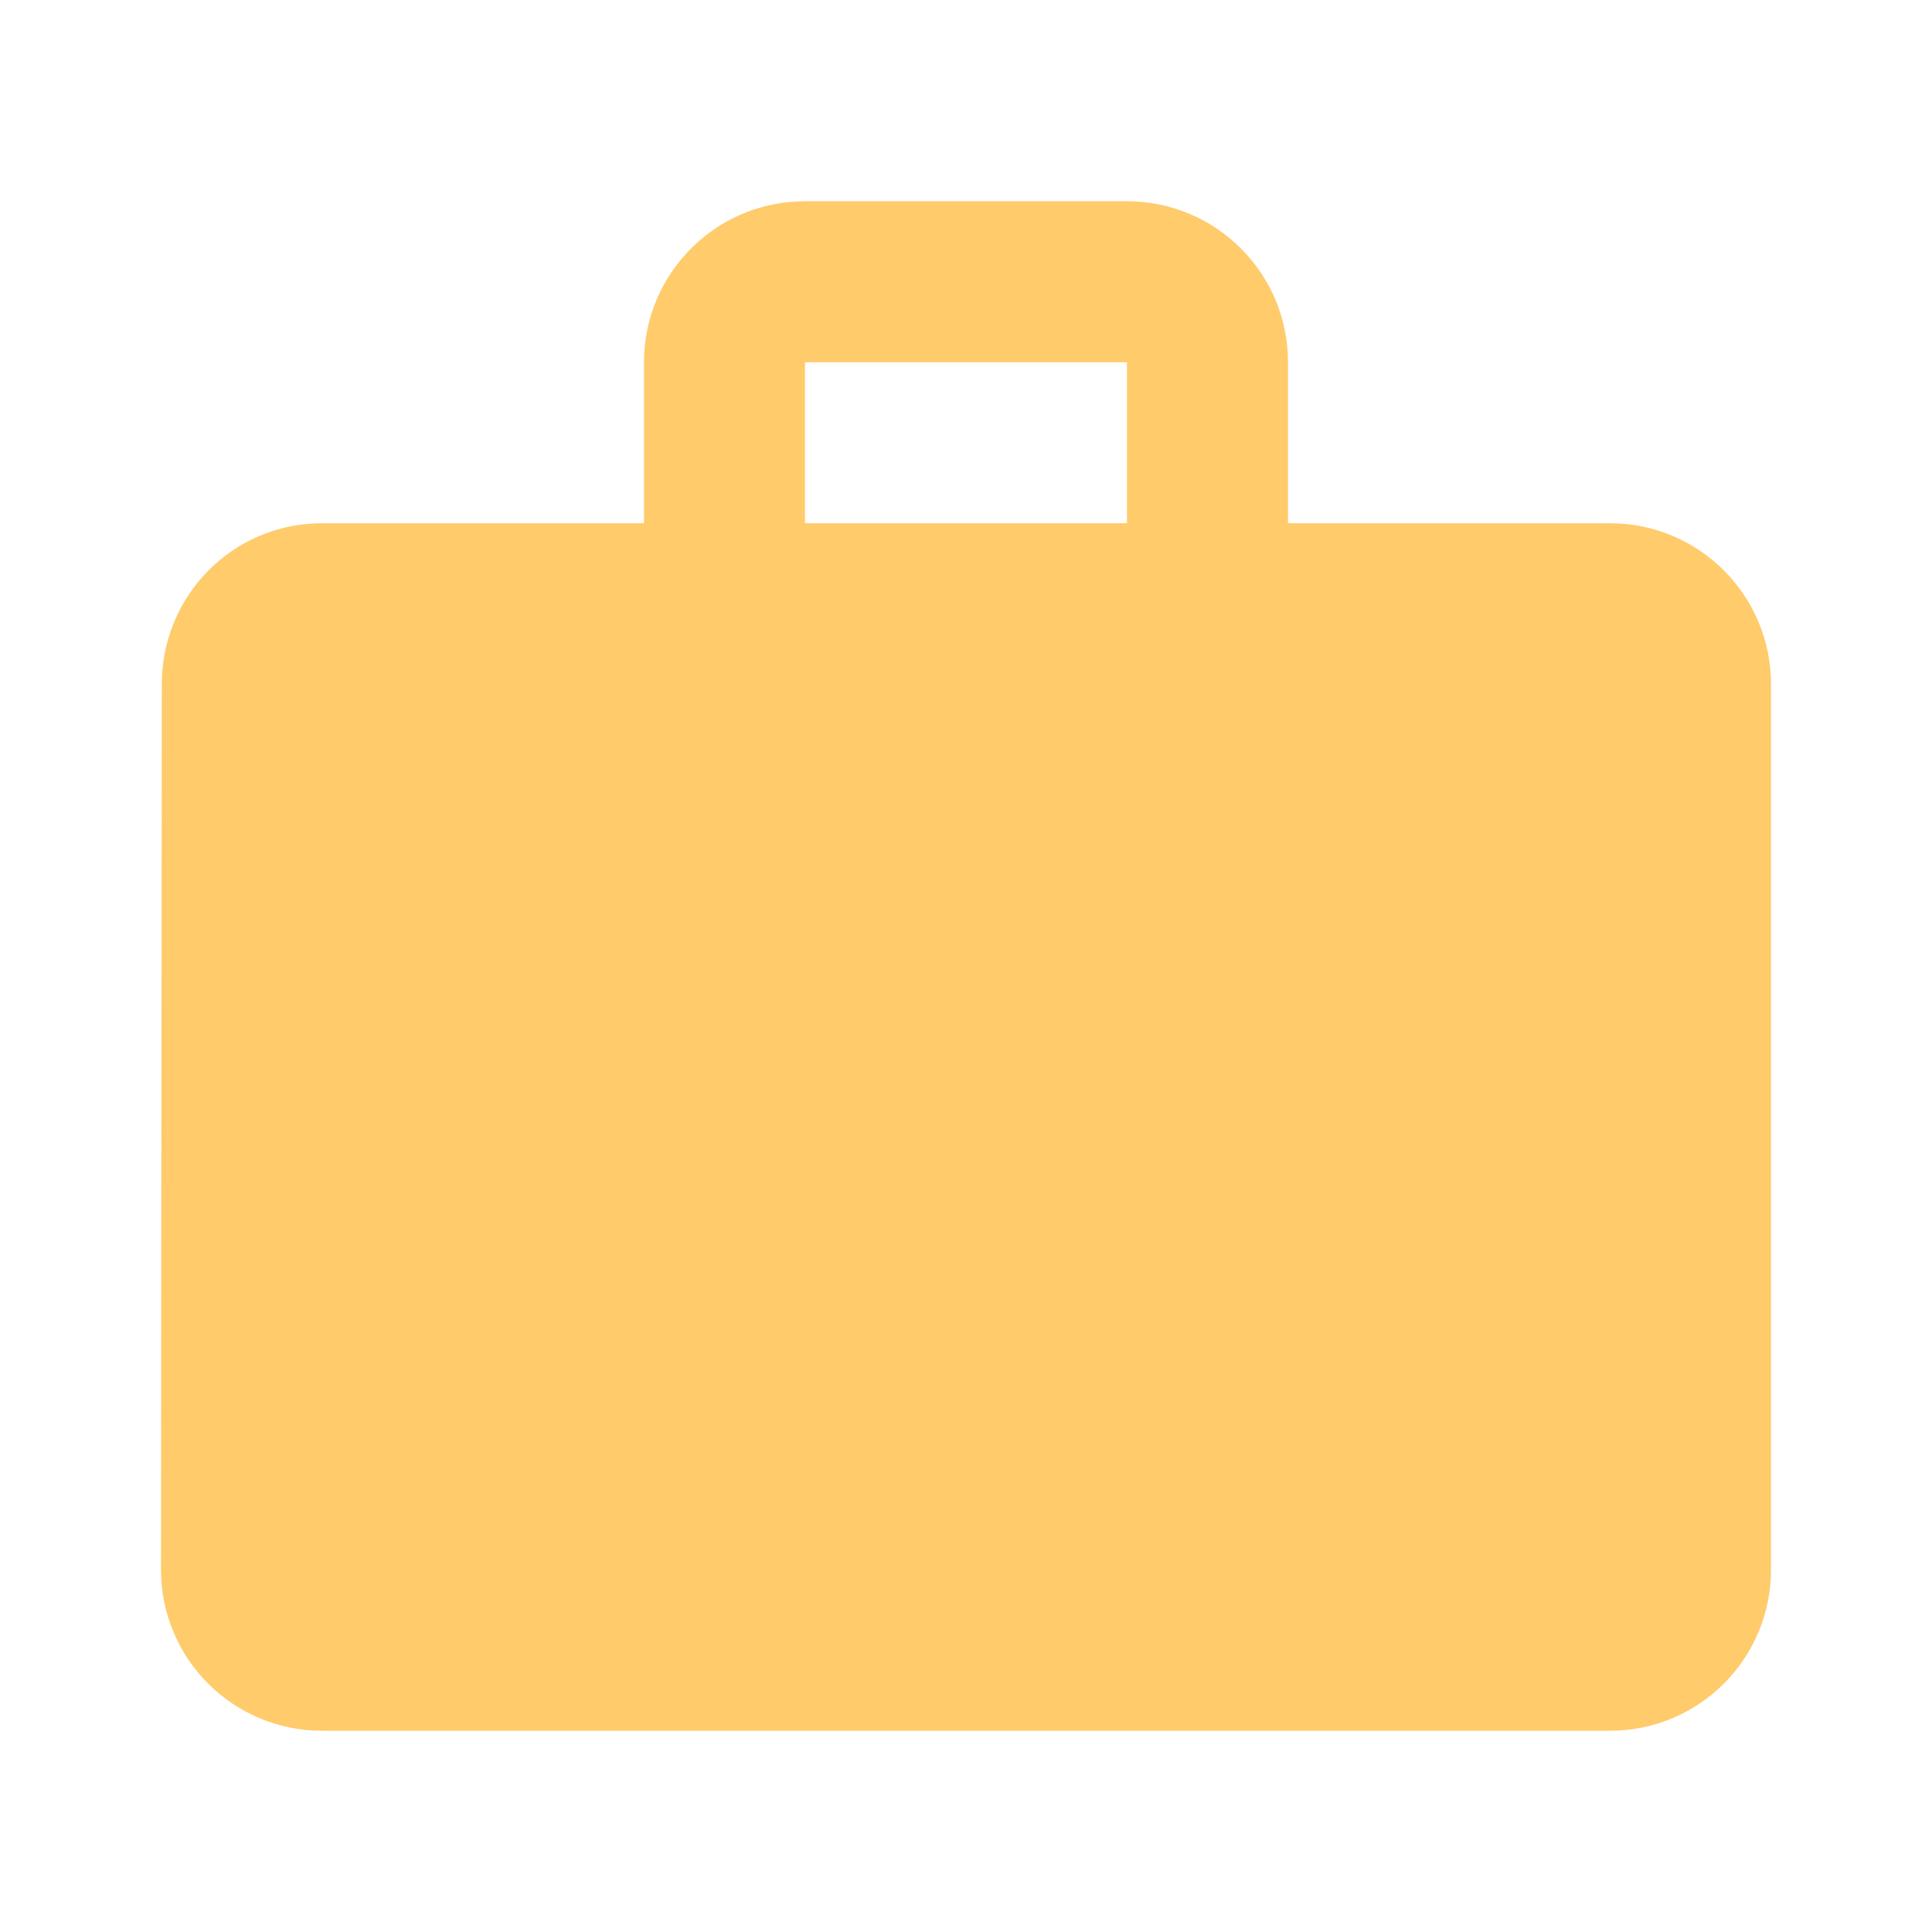 <svg fill="#ffcb6b" height="48" version="1.1" viewBox="0 0 48 48" width="48" xmlns="http://www.w3.org/2000/svg"><path d="m40 13l-8 0 0-4C32 6.79 30.21 5 28 5l-8 0c-2.21 0-4 1.79-4 4l0 4-8 0C5.79 13 4.02 14.79 4.02 17L4 39c0 2.21 1.79 4 4 4l32 0c2.21 0 4-1.79 4-4l0-22c0-2.21-1.79-4-4-4zm-12 0l-8 0 0-4 8 0 0 4z"/></svg>